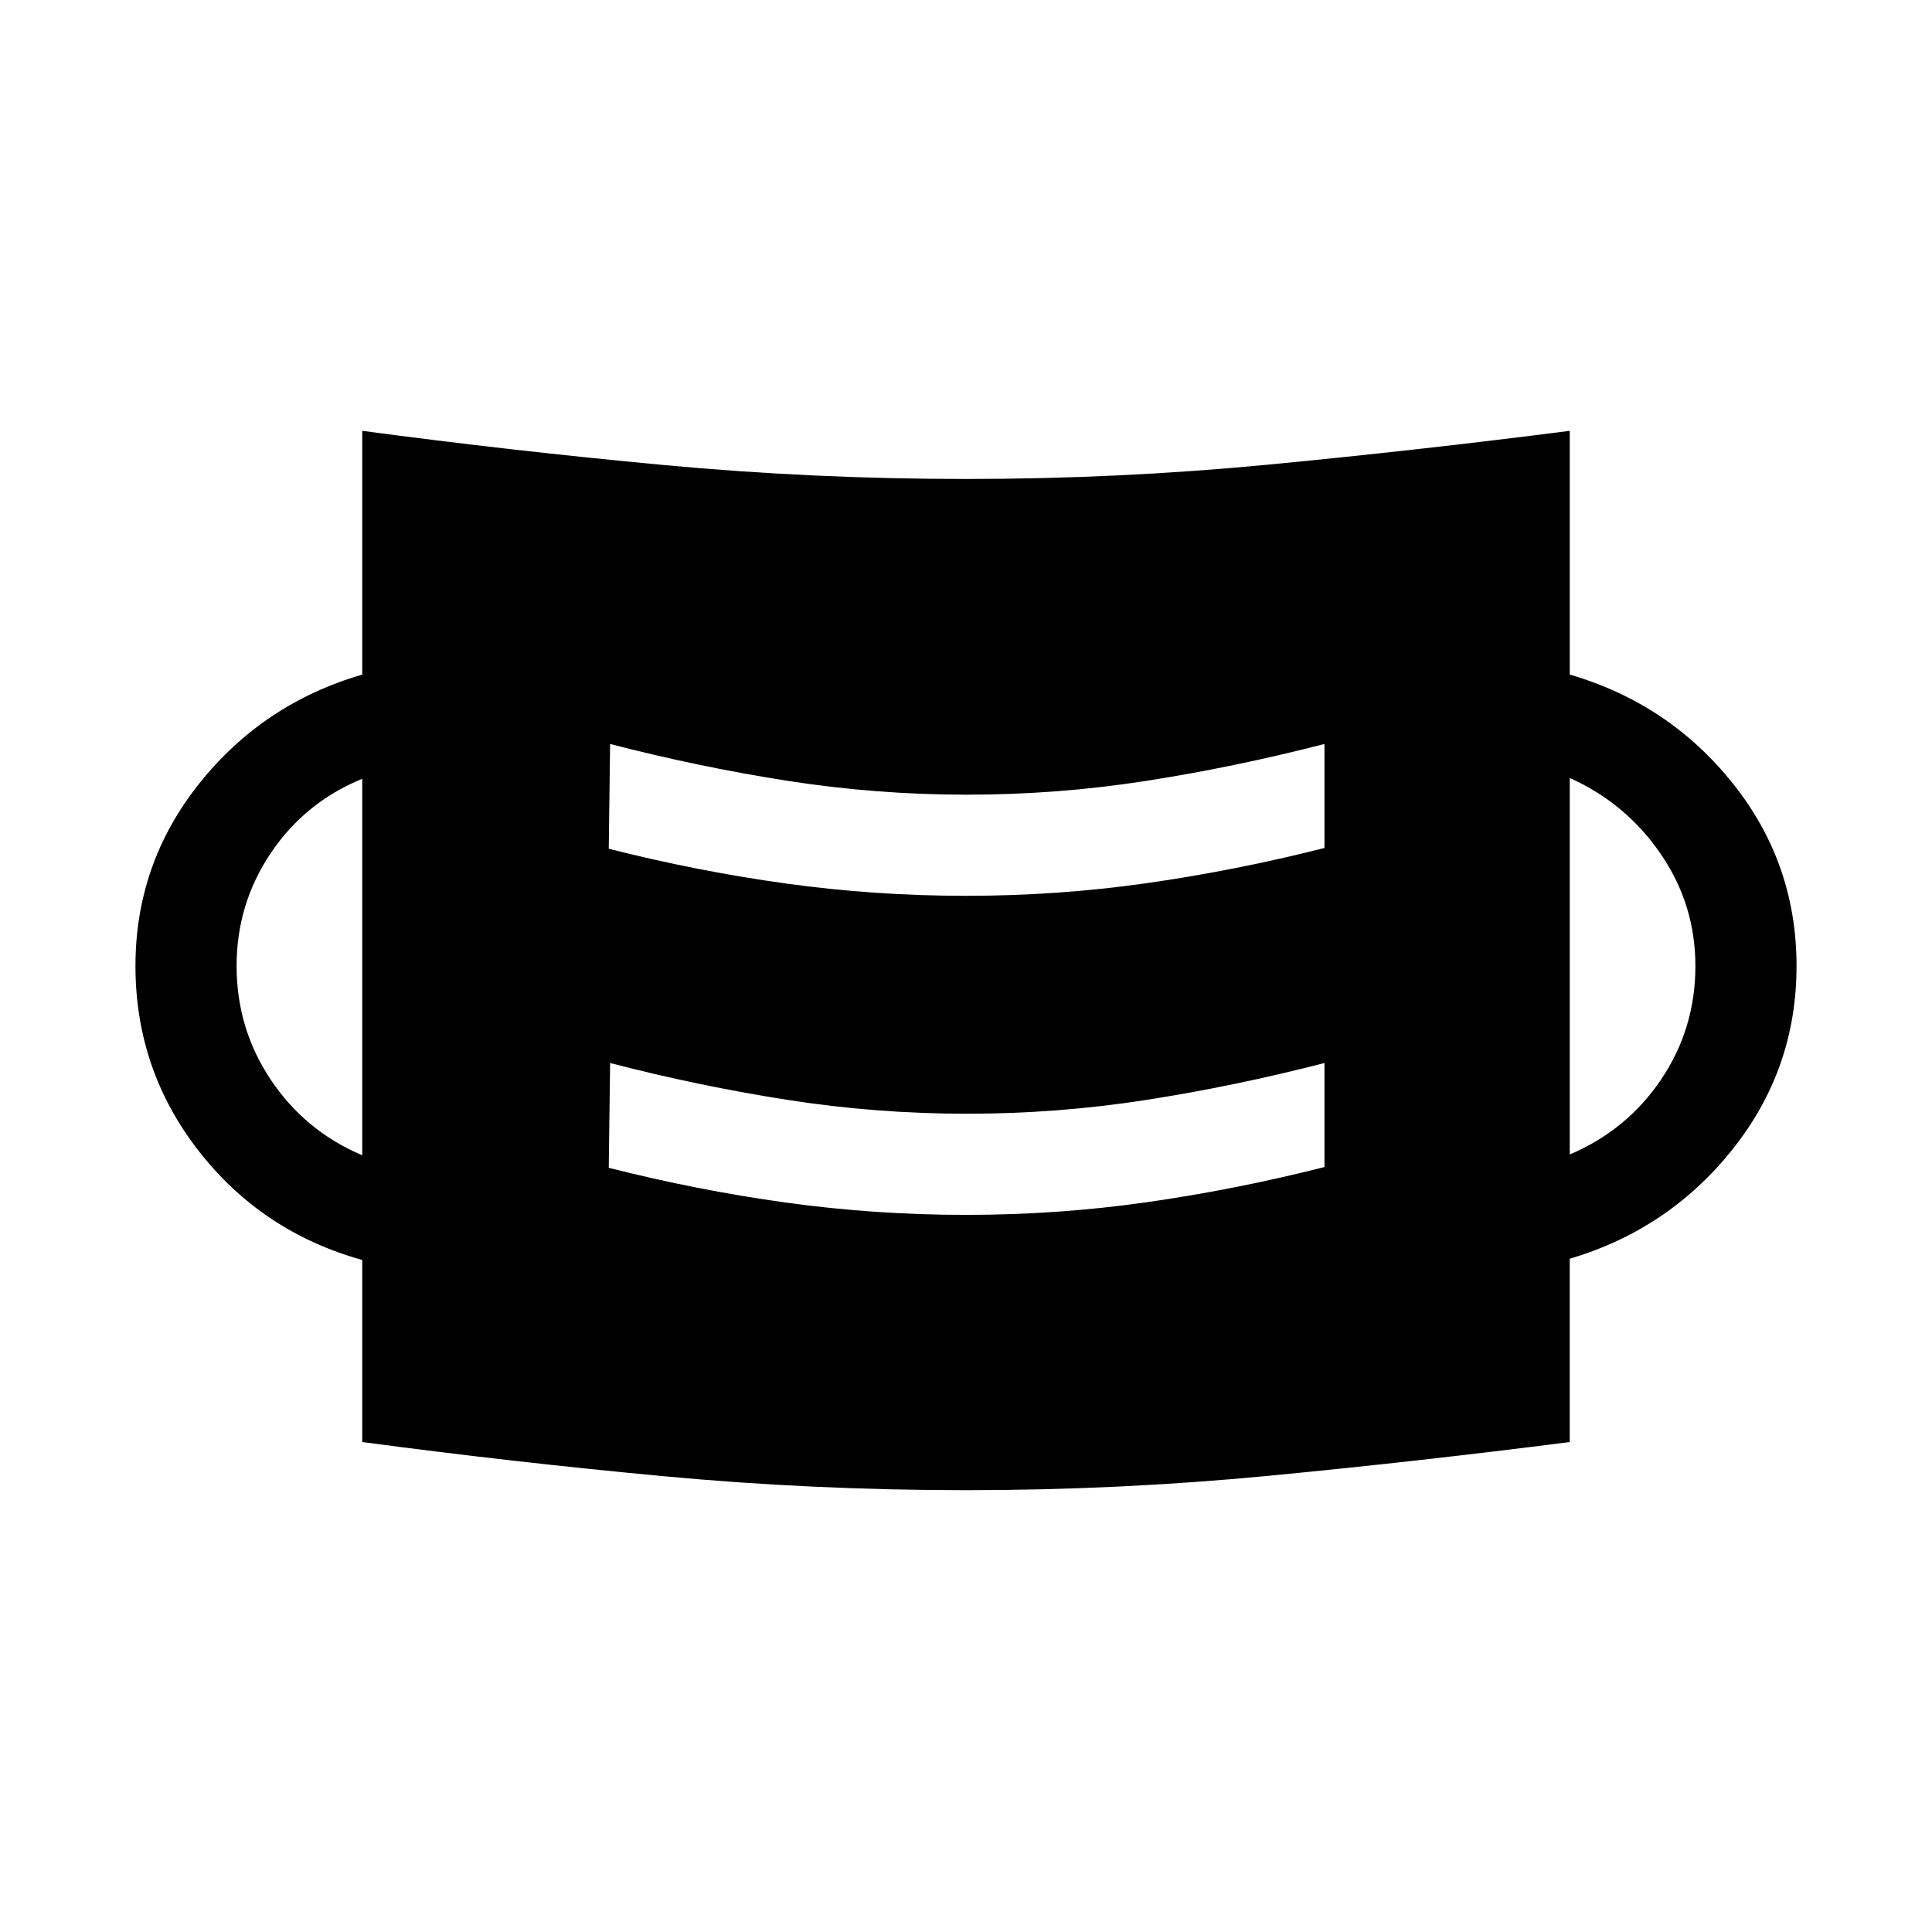 <svg xmlns="http://www.w3.org/2000/svg" height="40" viewBox="0 96 960 960" width="40"><path d="M480 836.46q-76 0-150.499-6.962-74.5-6.961-149.5-16.961v-90.461q-49.922-13.923-81.307-54.23Q67.31 627.538 67.31 576q0-50.923 31.718-90.692 31.717-39.769 80.973-54.102V310.079q75 9.999 149.5 16.961Q404 334.001 480 334.001t150.499-7.153q74.5-7.154 149.5-16.769v121.127q49.256 14.333 80.974 54Q892.69 524.872 892.69 576t-31.717 91q-31.718 39.871-80.974 54.461v91.076q-75 9.615-149.5 16.769Q556 836.46 480 836.46Zm0-136.794q45.667 0 89.795-6.282t88.333-17.487v-51.691q-44.205 11.41-88.333 18.308-44.128 6.897-89.385 6.897-45 0-89.153-6.897-44.154-6.898-88.103-18.308l-.666 52.075q44.205 11.205 88.23 17.295 44.026 6.09 89.282 6.09Zm-299.999-29.614V482.973q-28.461 11.667-45.449 36.911-16.987 25.244-16.987 56.116 0 31.077 16.987 56.526 16.988 25.449 45.449 37.526Zm599.998-.41q28.461-12.077 45.449-37.321 16.987-25.244 16.987-56.321 0-30.59-17.295-55.77-17.295-25.18-45.141-37.667v187.079ZM480 541.127q45.667 0 89.795-6.282t88.333-17.487v-51.69q-44.205 11.41-88.333 18.307-44.128 6.898-89.385 6.898-45 0-89.153-6.898-44.154-6.897-88.103-18.307l-.666 52.075q44.205 11.205 88.23 17.295 44.026 6.089 89.282 6.089Z"/></svg>